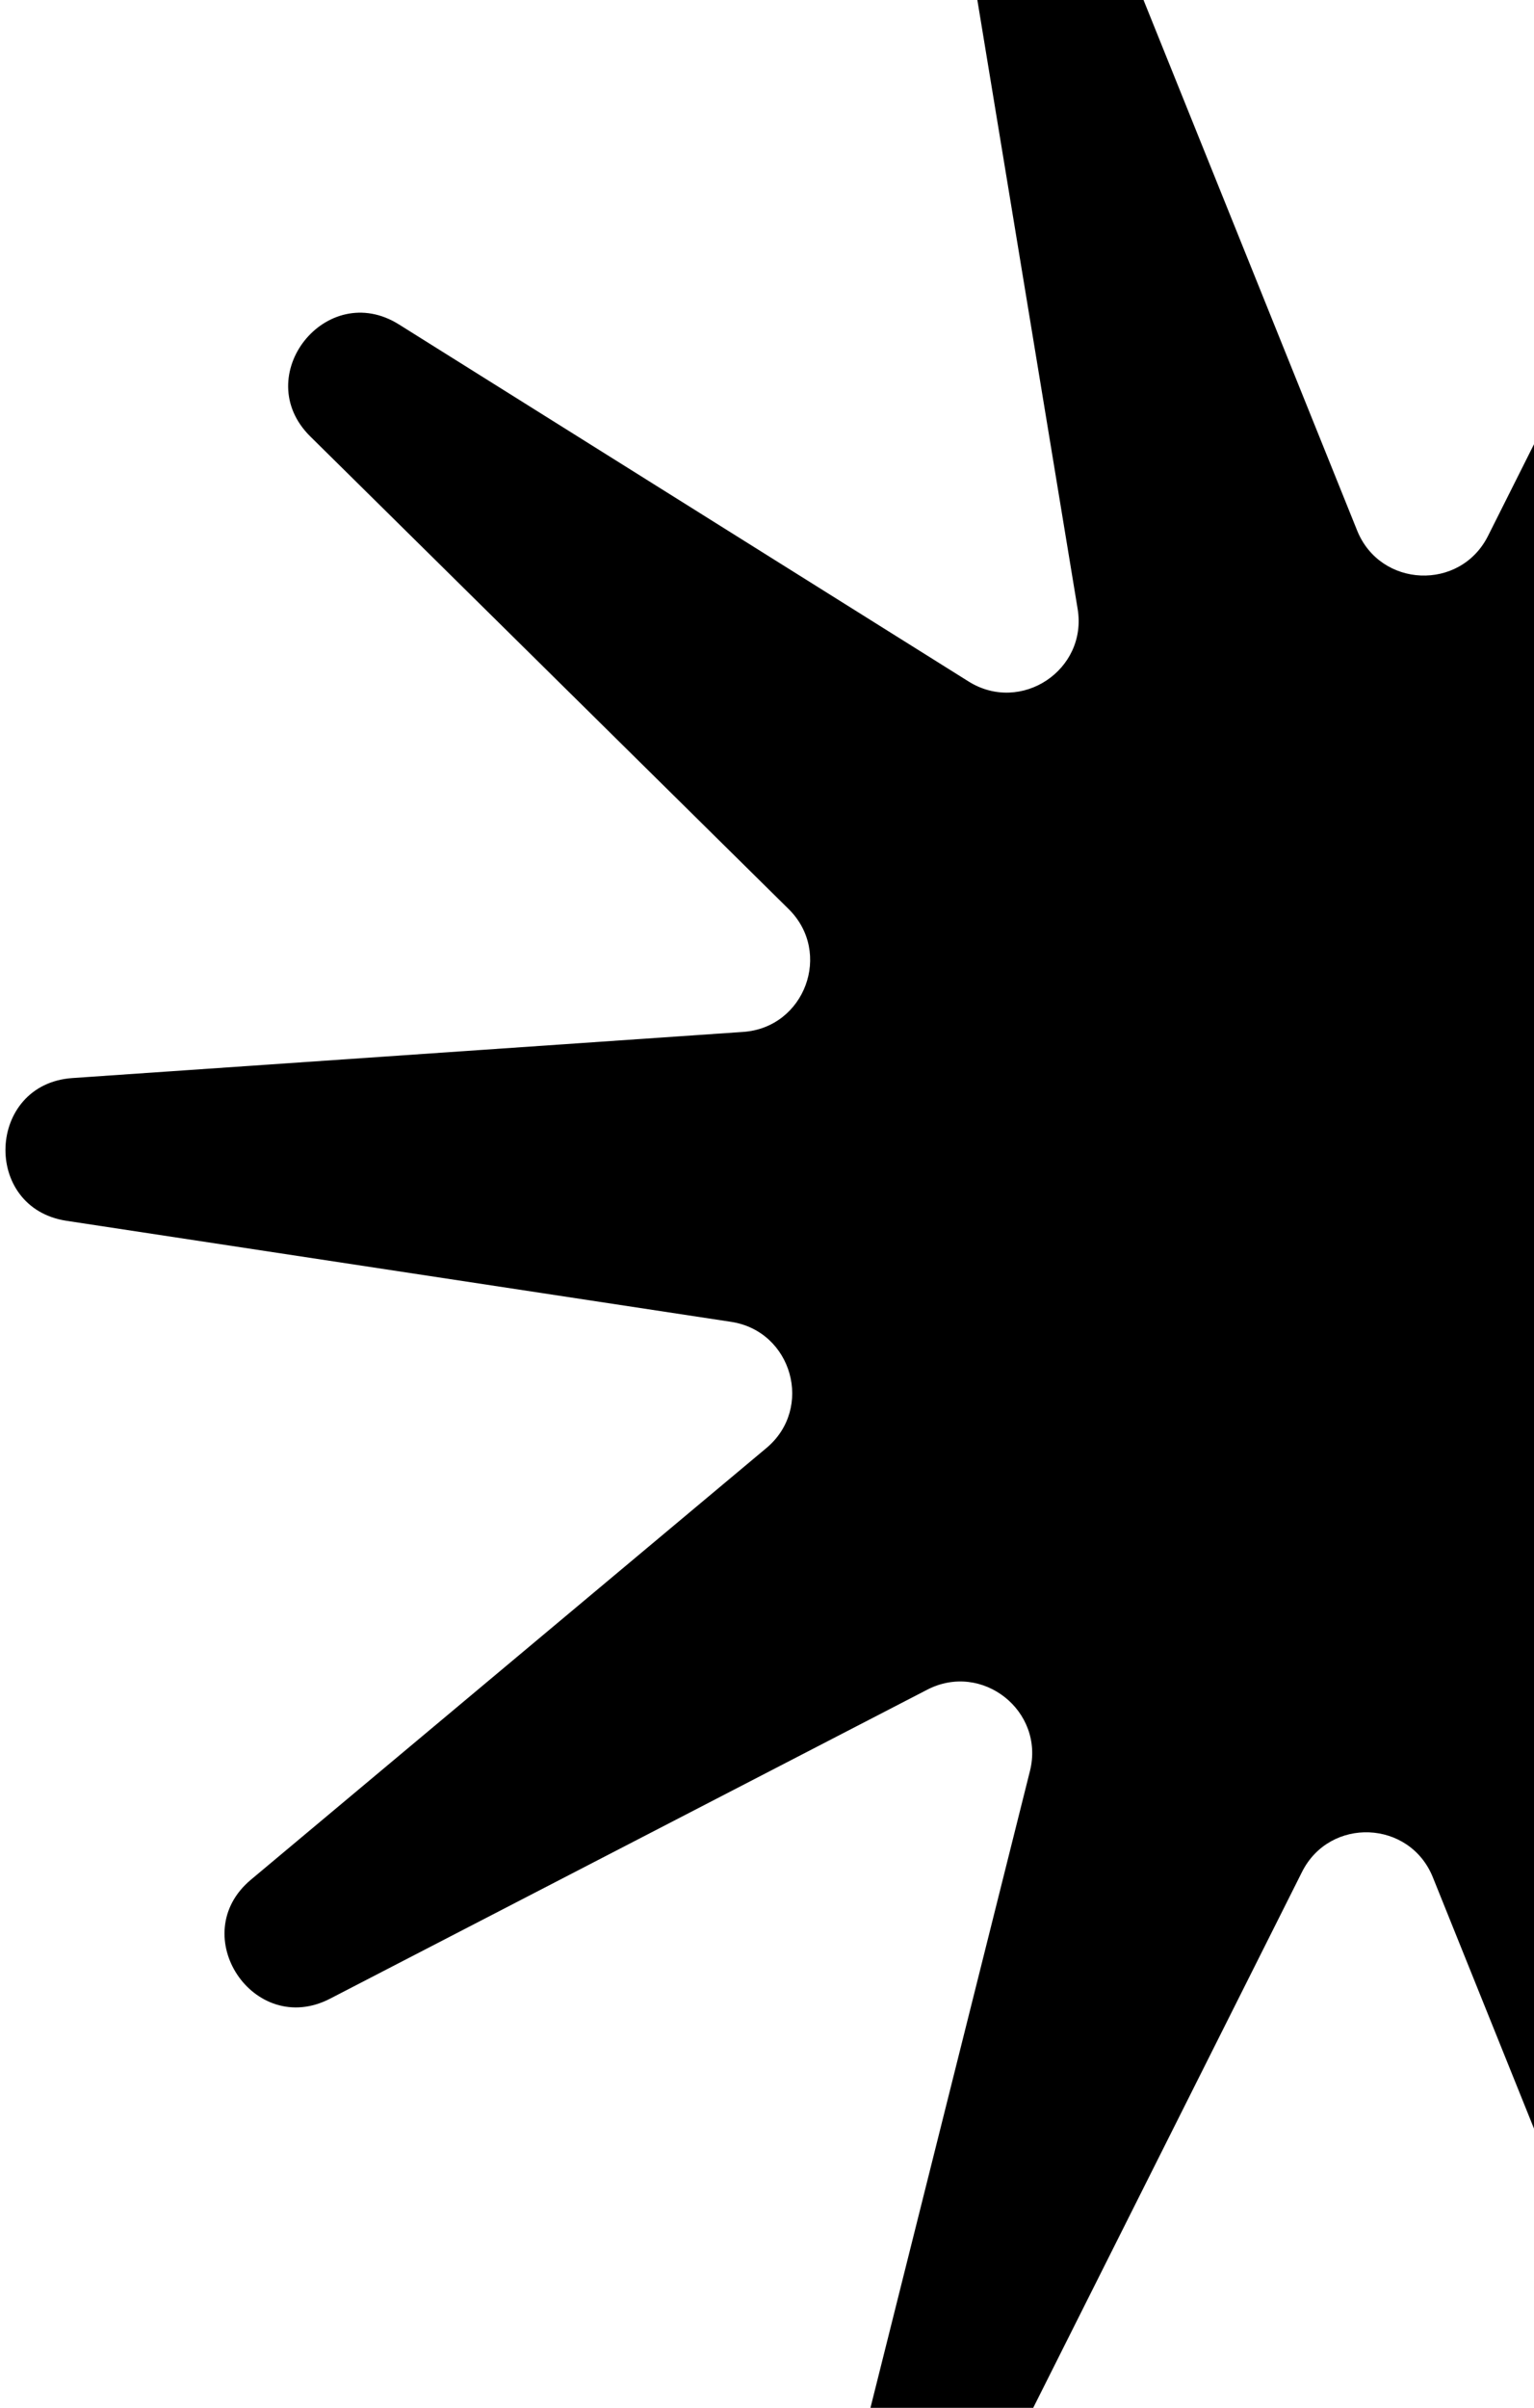 <svg width="246" height="386" viewBox="0 0 246 386" fill="none" xmlns="http://www.w3.org/2000/svg">
<path d="M397.633 316.042L320.927 240.282C313.857 233.311 318.327 221.263 328.233 220.59L435.792 213.194C449.515 212.255 450.34 192.38 436.734 190.31L330.159 174.114C320.353 172.622 316.877 160.252 324.494 153.884L407.164 84.68C417.718 75.831 406.694 59.273 394.469 65.596L298.729 115.133C289.916 119.688 279.844 111.734 282.253 102.102L308.45 -2.464C311.795 -15.819 293.145 -22.738 286.97 -10.434L238.625 85.915C234.168 94.788 221.345 94.247 217.637 85.046L177.358 -14.955C172.216 -27.722 153.061 -22.36 155.288 -8.77L172.815 97.609C174.435 107.404 163.732 114.513 155.325 109.248L63.977 52.012C52.314 44.706 39.96 60.304 49.766 69.973L126.472 145.734C133.542 152.705 129.072 164.754 119.166 165.426L11.608 172.821C-2.122 173.776 -2.941 193.636 10.665 195.706L117.239 211.902C127.045 213.394 130.521 225.764 122.905 232.132L40.235 301.335C29.688 310.168 40.711 326.726 52.935 320.403L148.693 270.873C157.505 266.317 167.571 274.288 165.169 283.904L138.971 388.47C135.626 401.825 154.276 408.744 160.451 396.44L208.796 300.09C213.253 291.218 226.082 291.742 229.784 300.959L270.046 400.954C275.188 413.721 294.345 408.36 292.111 394.785L274.584 288.407C272.98 278.618 283.667 271.503 292.073 276.768L383.422 334.004C395.085 341.31 407.439 325.711 397.633 316.042Z" fill="#C0B5A5" style="fill:#C0B5A5;fill:color(display-p3 0.753 0.71 0.647);fill-opacity:1;"/>
</svg>
